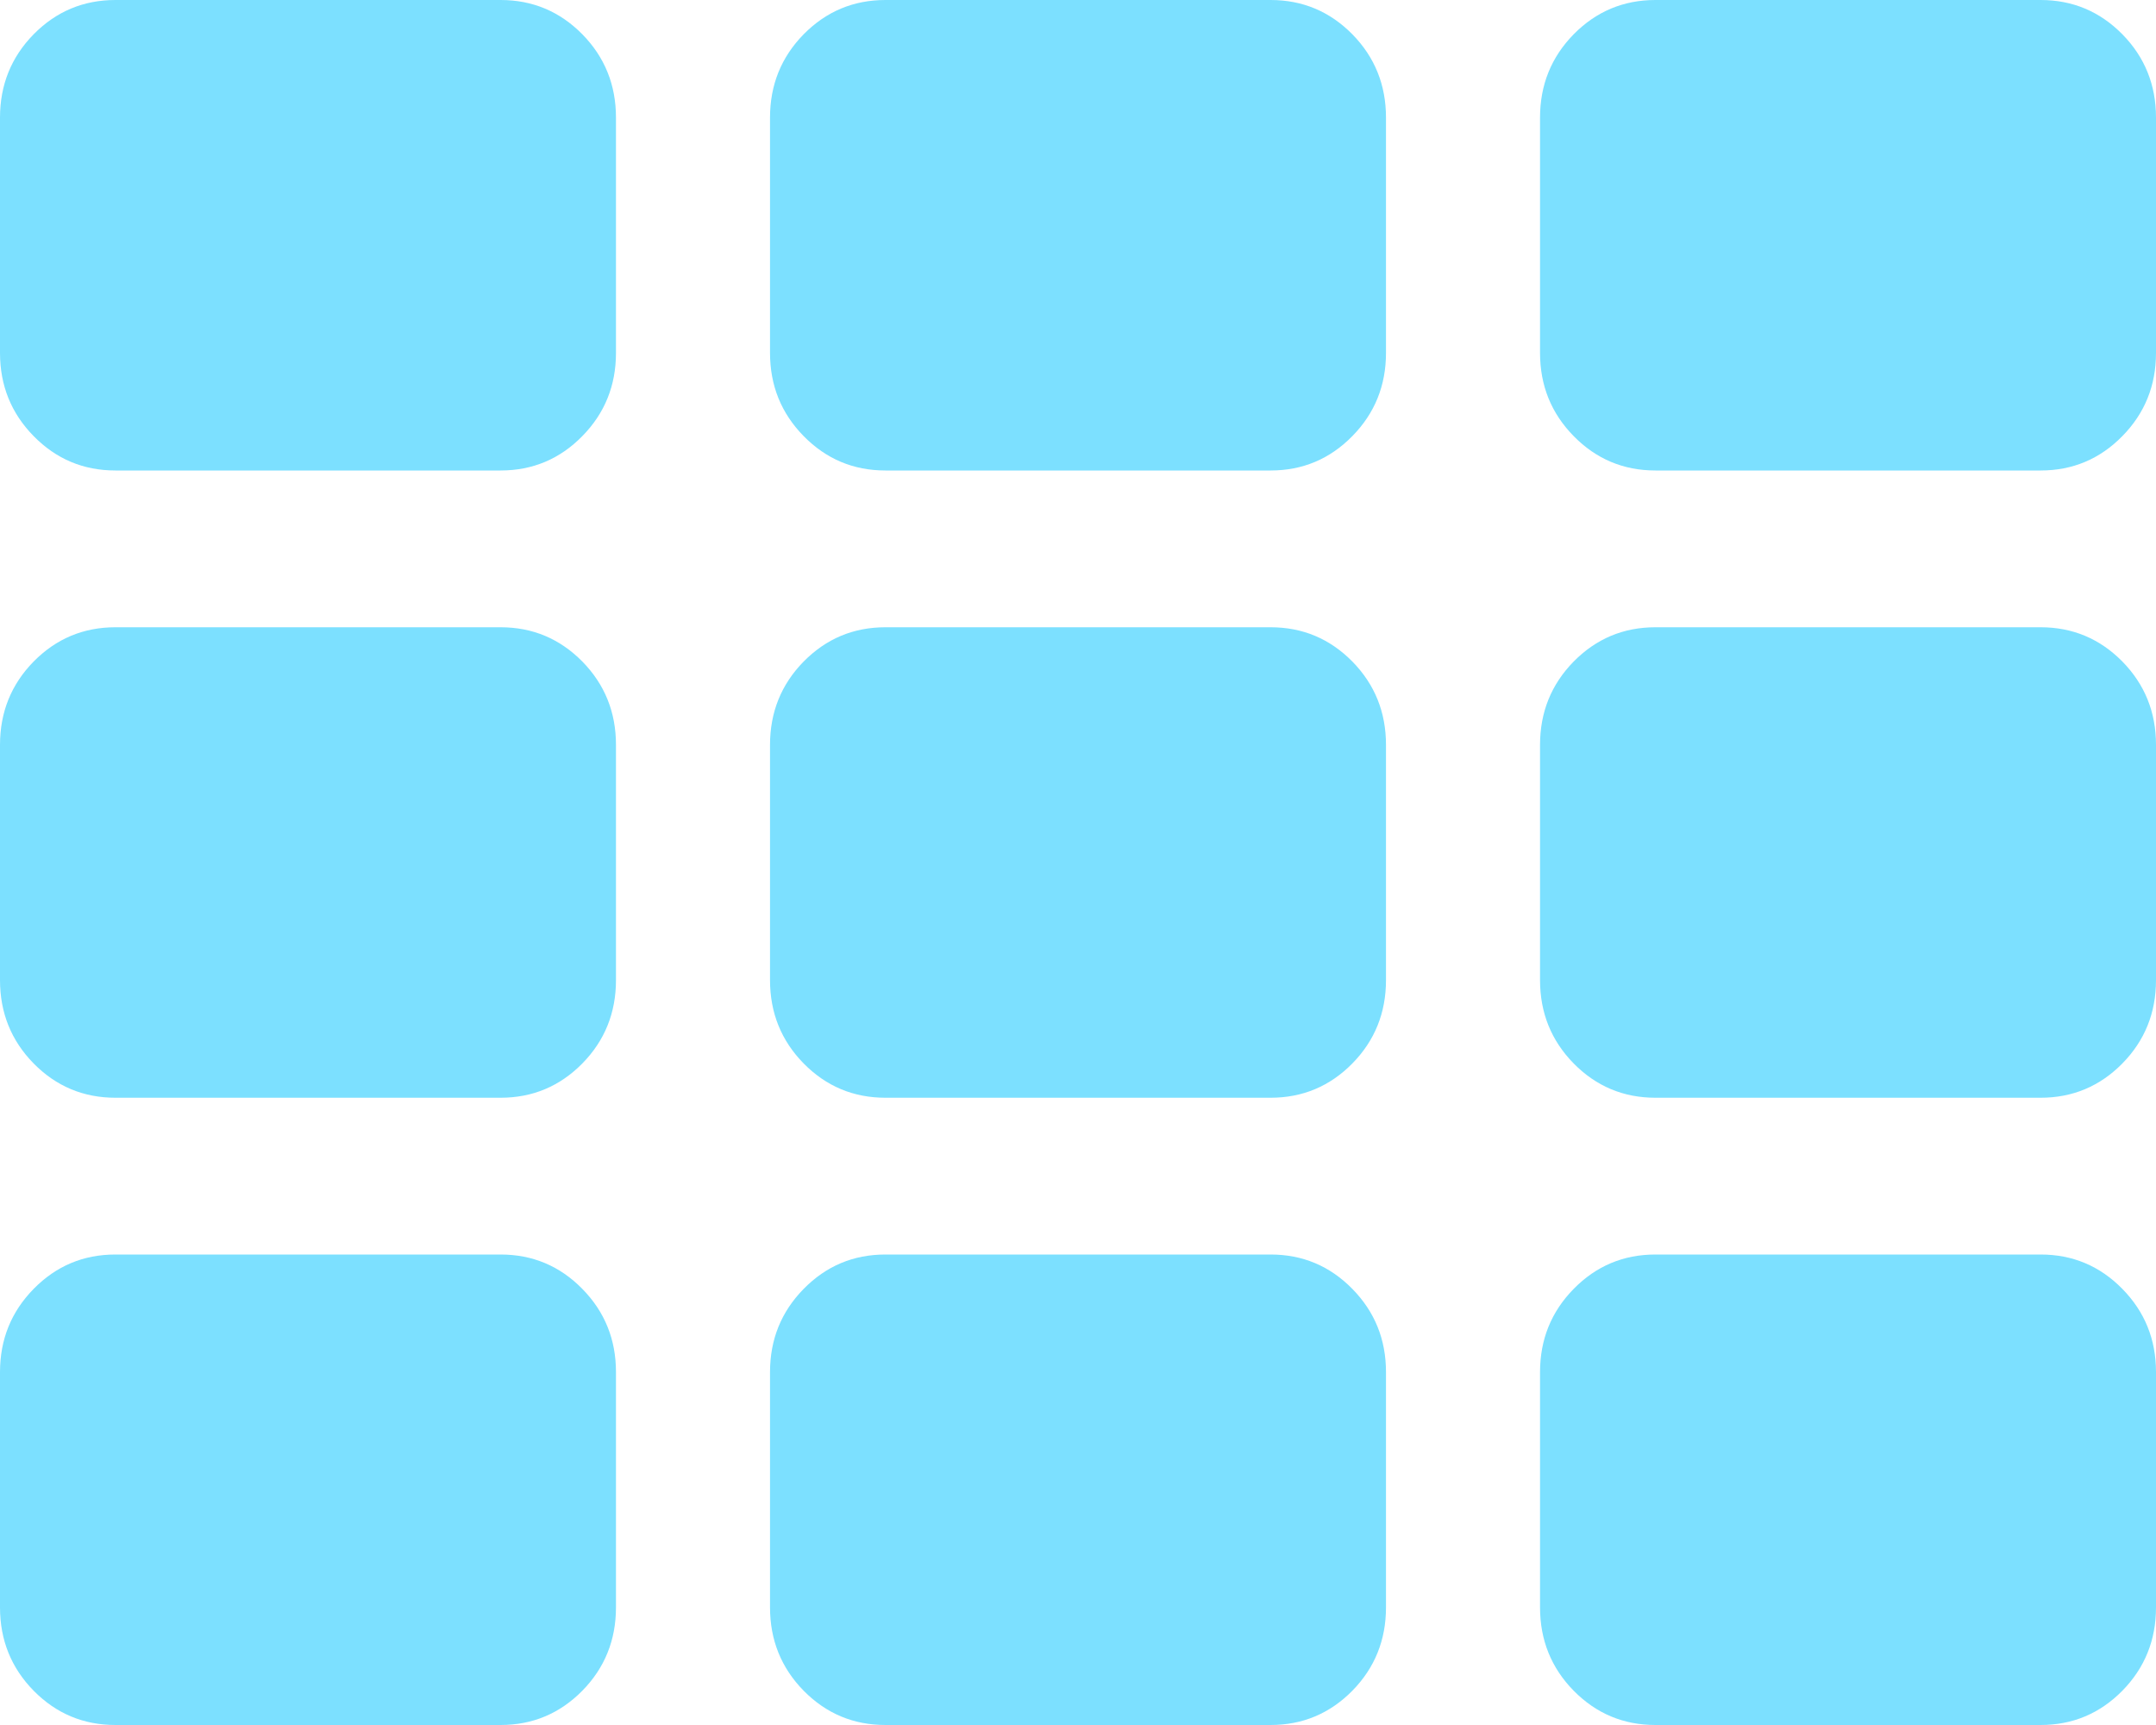 ﻿<?xml version="1.0" encoding="utf-8"?>
<svg version="1.1" xmlns:xlink="http://www.w3.org/1999/xlink" width="20px" height="16px" xmlns="http://www.w3.org/2000/svg">
  <g transform="matrix(1 0 0 1 -1145 -22 )">
    <path d="M 5.402 11.955  C 5.61 12.167  5.714 12.424  5.714 12.727  L 5.714 14.909  C 5.714 15.212  5.61 15.47  5.402 15.682  C 5.193 15.894  4.94 16  4.643 16  L 1.071 16  C 0.774 16  0.521 15.894  0.312 15.682  C 0.104 15.47  0 15.212  0 14.909  L 0 12.727  C 0 12.424  0.104 12.167  0.312 11.955  C 0.521 11.742  0.774 11.636  1.071 11.636  L 4.643 11.636  C 4.94 11.636  5.193 11.742  5.402 11.955  Z M 5.402 6.136  C 5.61 6.348  5.714 6.606  5.714 6.909  L 5.714 9.091  C 5.714 9.394  5.61 9.652  5.402 9.864  C 5.193 10.076  4.94 10.182  4.643 10.182  L 1.071 10.182  C 0.774 10.182  0.521 10.076  0.312 9.864  C 0.104 9.652  0 9.394  0 9.091  L 0 6.909  C 0 6.606  0.104 6.348  0.312 6.136  C 0.521 5.924  0.774 5.818  1.071 5.818  L 4.643 5.818  C 4.94 5.818  5.193 5.924  5.402 6.136  Z M 12.545 11.955  C 12.753 12.167  12.857 12.424  12.857 12.727  L 12.857 14.909  C 12.857 15.212  12.753 15.47  12.545 15.682  C 12.336 15.894  12.083 16  11.786 16  L 8.214 16  C 7.917 16  7.664 15.894  7.455 15.682  C 7.247 15.47  7.143 15.212  7.143 14.909  L 7.143 12.727  C 7.143 12.424  7.247 12.167  7.455 11.955  C 7.664 11.742  7.917 11.636  8.214 11.636  L 11.786 11.636  C 12.083 11.636  12.336 11.742  12.545 11.955  Z M 5.402 0.318  C 5.61 0.53  5.714 0.788  5.714 1.091  L 5.714 3.273  C 5.714 3.576  5.61 3.833  5.402 4.045  C 5.193 4.258  4.94 4.364  4.643 4.364  L 1.071 4.364  C 0.774 4.364  0.521 4.258  0.312 4.045  C 0.104 3.833  0 3.576  0 3.273  L 0 1.091  C 0 0.788  0.104 0.53  0.312 0.318  C 0.521 0.106  0.774 0  1.071 0  L 4.643 0  C 4.94 0  5.193 0.106  5.402 0.318  Z M 12.545 6.136  C 12.753 6.348  12.857 6.606  12.857 6.909  L 12.857 9.091  C 12.857 9.394  12.753 9.652  12.545 9.864  C 12.336 10.076  12.083 10.182  11.786 10.182  L 8.214 10.182  C 7.917 10.182  7.664 10.076  7.455 9.864  C 7.247 9.652  7.143 9.394  7.143 9.091  L 7.143 6.909  C 7.143 6.606  7.247 6.348  7.455 6.136  C 7.664 5.924  7.917 5.818  8.214 5.818  L 11.786 5.818  C 12.083 5.818  12.336 5.924  12.545 6.136  Z M 19.688 11.955  C 19.896 12.167  20 12.424  20 12.727  L 20 14.909  C 20 15.212  19.896 15.47  19.688 15.682  C 19.479 15.894  19.226 16  18.929 16  L 15.357 16  C 15.06 16  14.807 15.894  14.598 15.682  C 14.39 15.47  14.286 15.212  14.286 14.909  L 14.286 12.727  C 14.286 12.424  14.39 12.167  14.598 11.955  C 14.807 11.742  15.06 11.636  15.357 11.636  L 18.929 11.636  C 19.226 11.636  19.479 11.742  19.688 11.955  Z M 12.545 0.318  C 12.753 0.53  12.857 0.788  12.857 1.091  L 12.857 3.273  C 12.857 3.576  12.753 3.833  12.545 4.045  C 12.336 4.258  12.083 4.364  11.786 4.364  L 8.214 4.364  C 7.917 4.364  7.664 4.258  7.455 4.045  C 7.247 3.833  7.143 3.576  7.143 3.273  L 7.143 1.091  C 7.143 0.788  7.247 0.53  7.455 0.318  C 7.664 0.106  7.917 0  8.214 0  L 11.786 0  C 12.083 0  12.336 0.106  12.545 0.318  Z M 19.688 6.136  C 19.896 6.348  20 6.606  20 6.909  L 20 9.091  C 20 9.394  19.896 9.652  19.688 9.864  C 19.479 10.076  19.226 10.182  18.929 10.182  L 15.357 10.182  C 15.06 10.182  14.807 10.076  14.598 9.864  C 14.39 9.652  14.286 9.394  14.286 9.091  L 14.286 6.909  C 14.286 6.606  14.39 6.348  14.598 6.136  C 14.807 5.924  15.06 5.818  15.357 5.818  L 18.929 5.818  C 19.226 5.818  19.479 5.924  19.688 6.136  Z M 19.688 0.318  C 19.896 0.53  20 0.788  20 1.091  L 20 3.273  C 20 3.576  19.896 3.833  19.688 4.045  C 19.479 4.258  19.226 4.364  18.929 4.364  L 15.357 4.364  C 15.06 4.364  14.807 4.258  14.598 4.045  C 14.39 3.833  14.286 3.576  14.286 3.273  L 14.286 1.091  C 14.286 0.788  14.39 0.53  14.598 0.318  C 14.807 0.106  15.06 0  15.357 0  L 18.929 0  C 19.226 0  19.479 0.106  19.688 0.318  Z " fill-rule="nonzero" fill="#7ce0ff" stroke="none" transform="matrix(1 0 0 1 1145 22 )" />
  </g>
</svg>